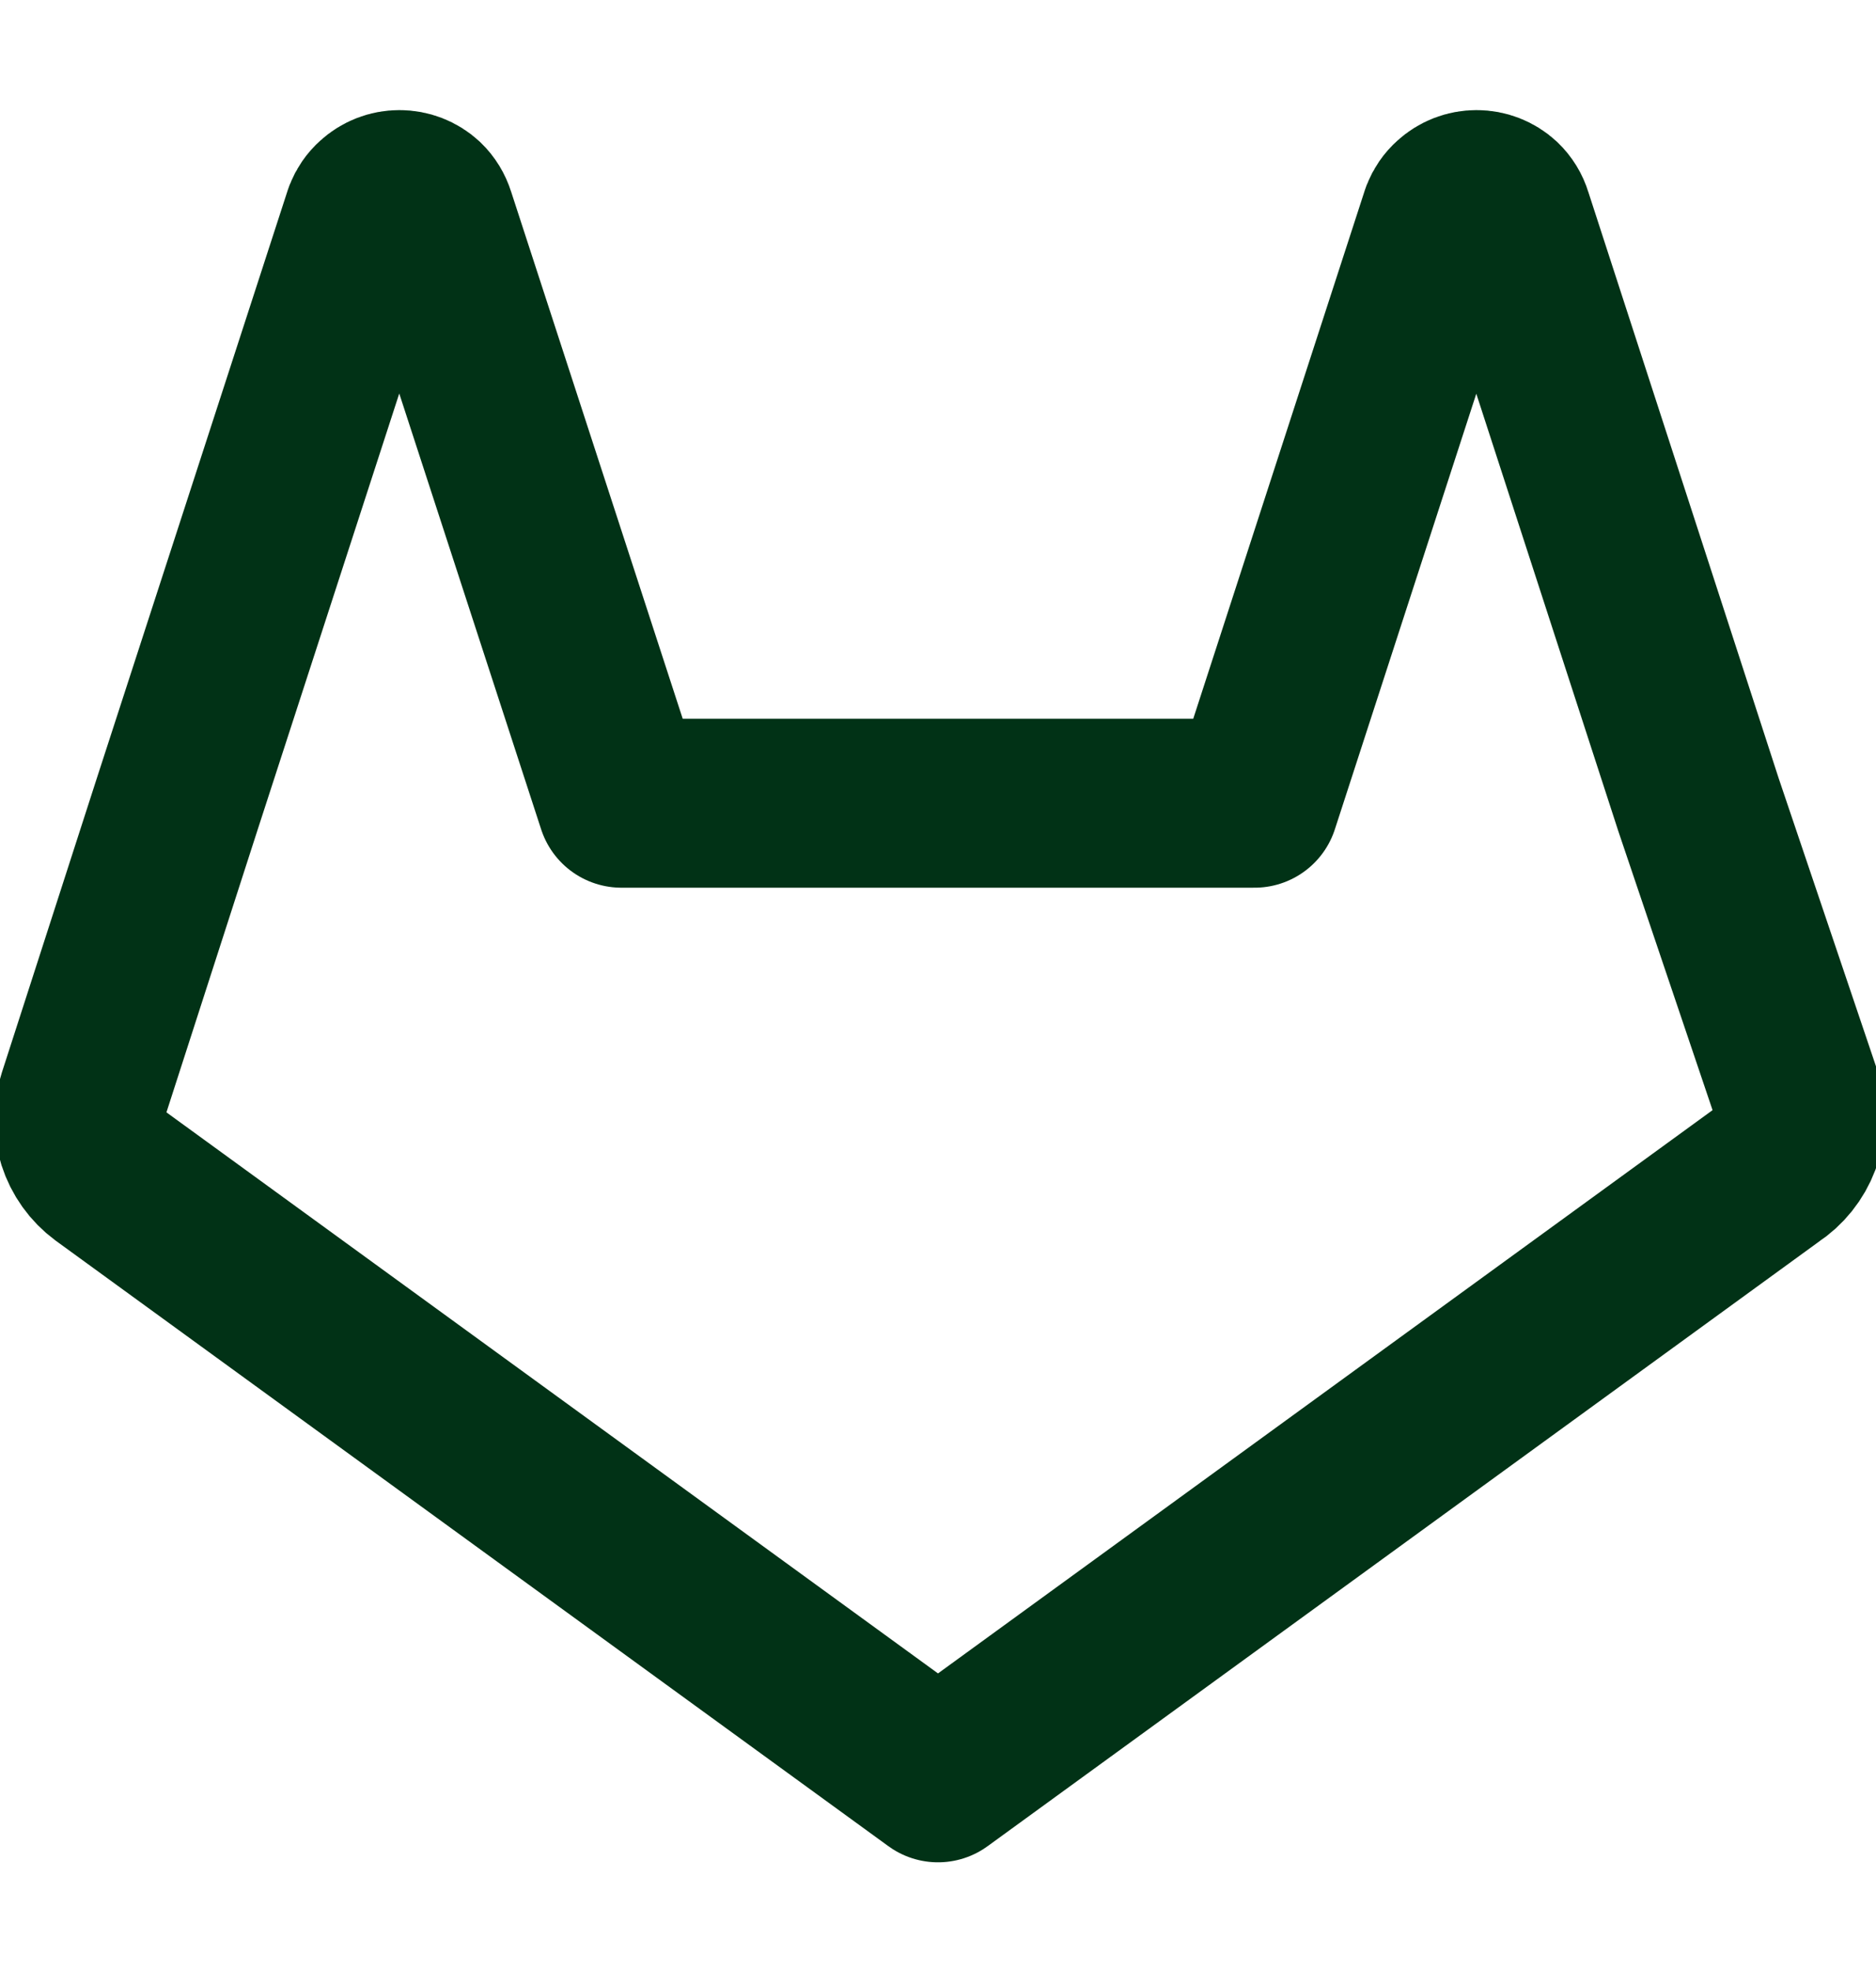 <svg width="20" height="21" viewBox="0 0 20 21" fill="none" xmlns="http://www.w3.org/2000/svg">
<g id="Achievement_Icon" clip-path="url(#clip0_1369_9727)">
<path id="Vector" d="M18.875 12.492L10 18.942L1.125 12.492C1.006 12.404 0.918 12.281 0.873 12.14C0.828 12 0.829 11.848 0.875 11.708L1.892 8.558L3.925 2.3C3.945 2.249 3.976 2.203 4.017 2.167C4.083 2.106 4.169 2.073 4.258 2.073C4.348 2.073 4.434 2.106 4.5 2.167C4.543 2.208 4.574 2.26 4.592 2.317L6.625 8.558H13.375L15.408 2.3C15.428 2.249 15.459 2.203 15.5 2.167C15.566 2.106 15.652 2.073 15.742 2.073C15.831 2.073 15.917 2.106 15.983 2.167C16.026 2.208 16.058 2.26 16.075 2.317L18.108 8.575L19.167 11.708C19.209 11.853 19.203 12.007 19.151 12.148C19.098 12.289 19.001 12.41 18.875 12.492V12.492Z" stroke="#013216" stroke-width="1.8" stroke-linecap="round" stroke-linejoin="round"/>
</g>
<defs>
<clipPath id="clip0_1369_9727">
<rect width="20" height="20" fill="white" transform="translate(0 0.5)"/>
</clipPath>
</defs>
</svg>
